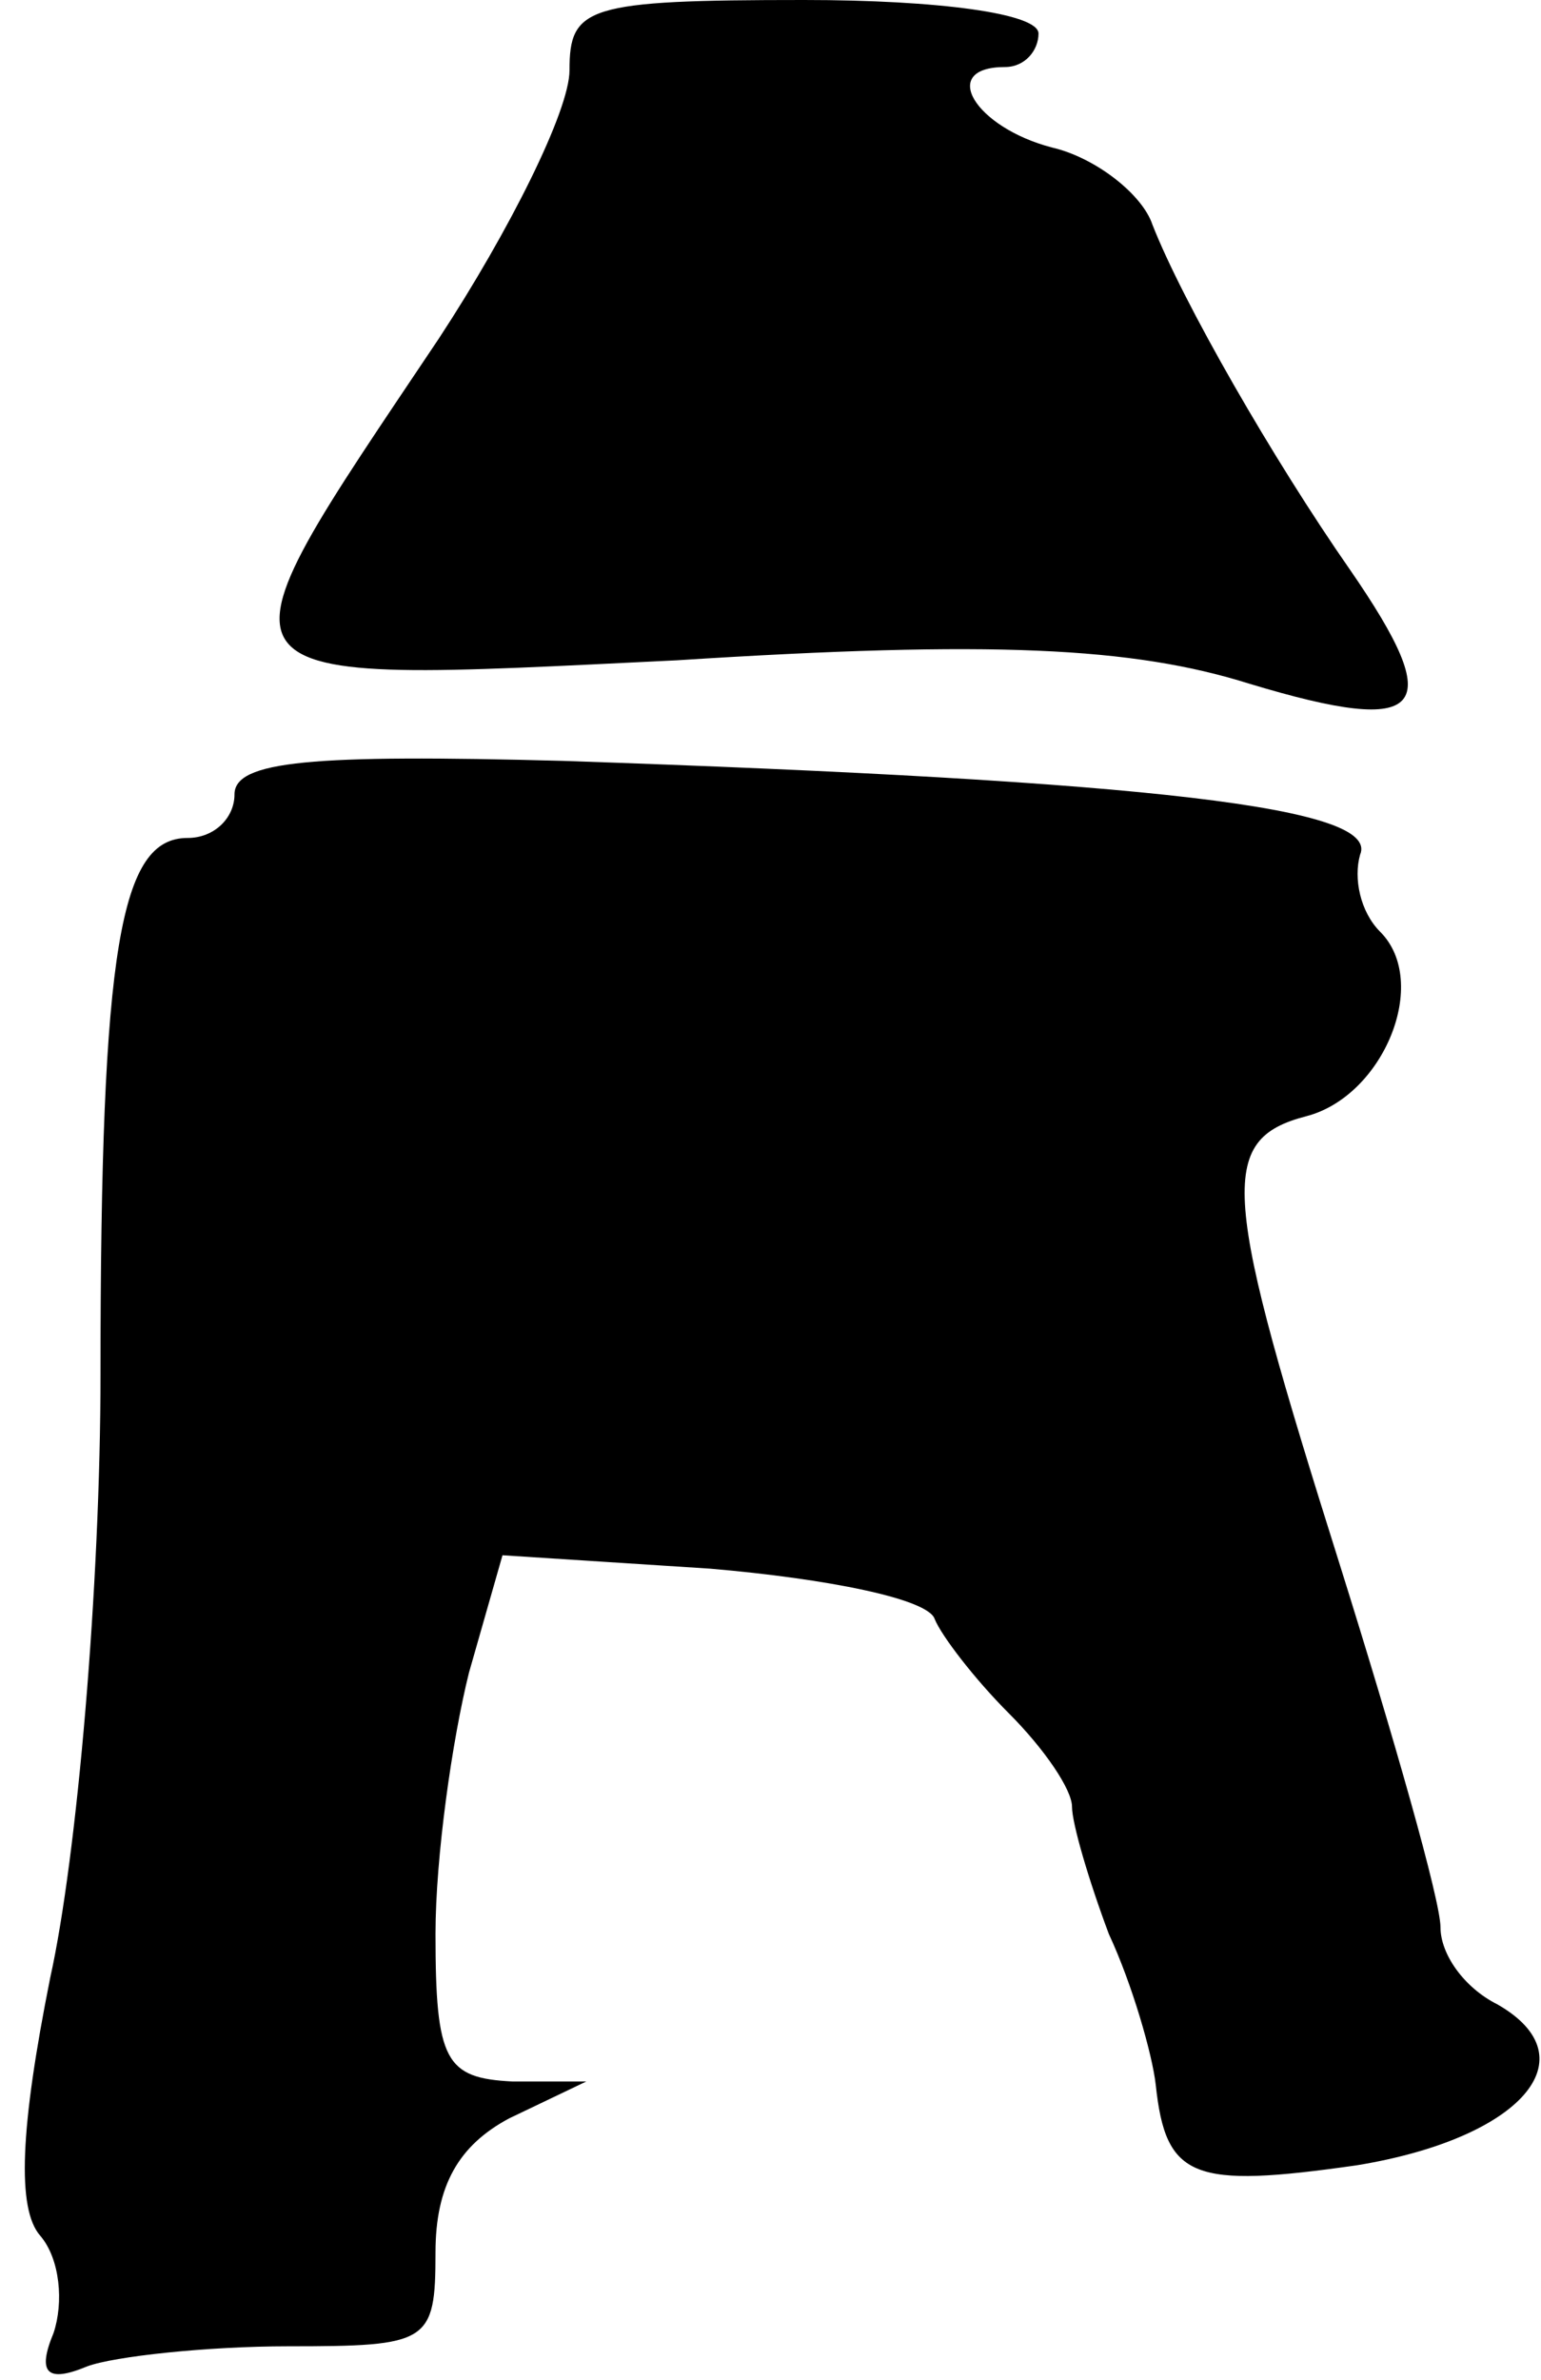 <?xml version="1.0" standalone="no"?>
<!DOCTYPE svg PUBLIC "-//W3C//DTD SVG 20010904//EN"
 "http://www.w3.org/TR/2001/REC-SVG-20010904/DTD/svg10.dtd">
<svg version="1.0" xmlns="http://www.w3.org/2000/svg"
 width="46pt" height="71pt" viewBox="0 0 46 71"
 preserveAspectRatio="xMidYMid meet">
<g transform="translate(0,71) scale(0.1,-0.1)"
fill="#000000" stroke="none">
<path fill="#000000" stroke="none" d="M170 689 c0 -12 -18 -48 -39 -80 -71
-106 -74 -103 71 -96 94 6 136 4 171 -7 53 -16 59 -8 30 34 -23 33 -50 80 -59
103 -3 9 -17 20 -30 23 -23 6 -34 24 -14 24 6 0 10 5 10 10 0 6 -30 10 -70 10
-65 0 -70 -2 -70 -21z"/>
<path fill="#000000" stroke="none" d="M70 473 c0 -7 -6 -13 -14 -13 -20 0
-26 -32 -26 -160 0 -63 -7 -144 -15 -180 -9 -45 -10 -69 -3 -77 6 -7 7 -20 4
-29 -5 -12 -2 -15 10 -10 8 3 36 6 60 6 42 0 44 1 44 28 0 20 7 32 22 40 l23
11 -22 0 c-20 1 -23 6 -23 44 0 23 5 58 10 78 l10 35 62 -4 c35 -3 65 -9 67
-15 2 -5 12 -18 22 -28 11 -11 19 -23 19 -28 0 -5 5 -22 11 -38 7 -15 13 -36
14 -45 3 -28 11 -31 60 -24 49 8 70 32 42 48 -10 5 -17 15 -17 23 0 8 -14 57
-30 108 -35 111 -37 127 -10 134 23 6 37 40 22 55 -6 6 -8 16 -6 23 6 14 -61
22 -238 28 -75 2 -98 0 -98 -10z"/>
</g>
</svg>

